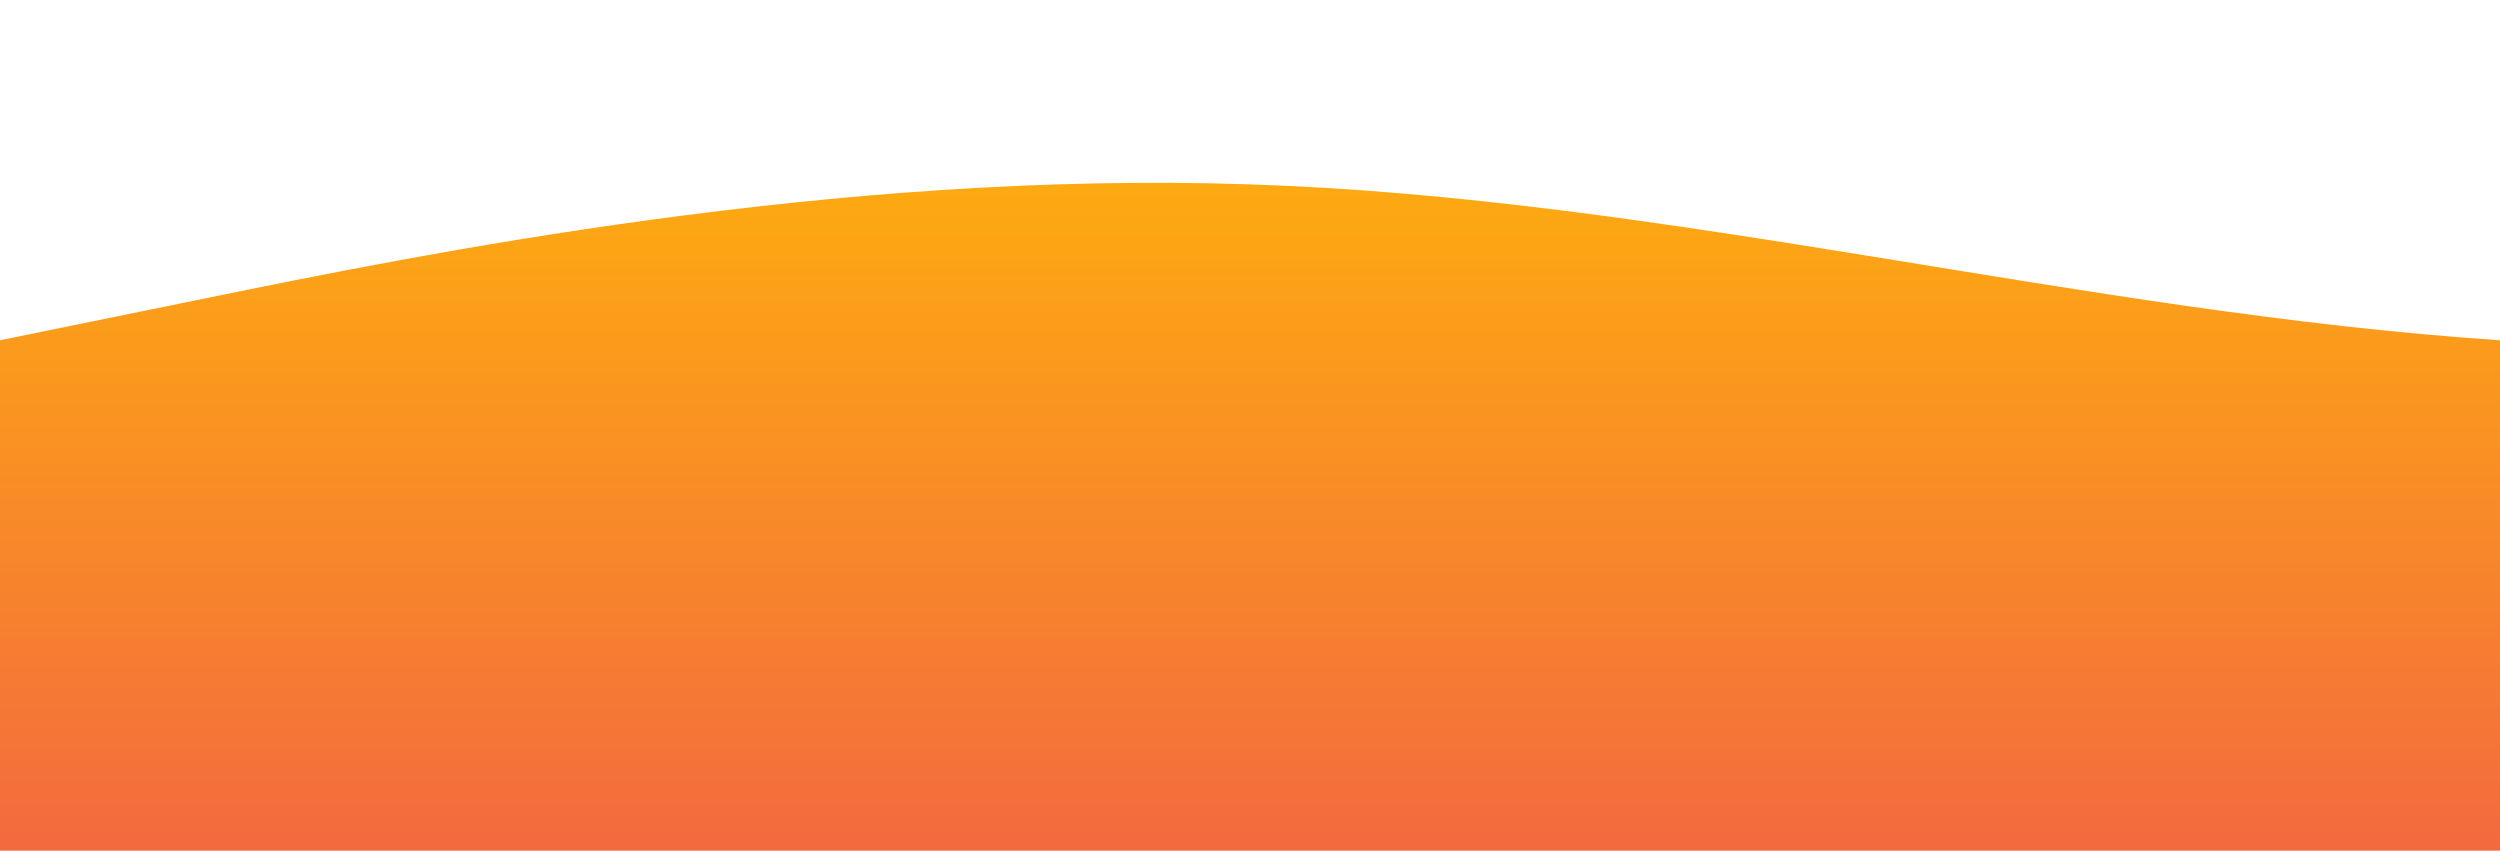 <?xml version="1.0" standalone="no"?>
<svg xmlns:xlink="http://www.w3.org/1999/xlink" id="wave" style="transform:rotate(180deg); transition: 0.3s" viewBox="0 0 1440 490" version="1.1" xmlns="http://www.w3.org/2000/svg"><defs><linearGradient id="sw-gradient-0" x1="0" x2="0" y1="1" y2="0"><stop stop-color="rgba(243, 106, 62, 1)" offset="0%"/><stop stop-color="rgba(255, 179, 11, 1)" offset="100%"/></linearGradient></defs><path style="transform:translate(0, 0px); opacity:1" fill="url(#sw-gradient-0)" d="M0,196L120,171.5C240,147,480,98,720,106.2C960,114,1200,180,1440,196C1680,212,1920,180,2160,187.8C2400,196,2640,245,2880,236.8C3120,229,3360,163,3600,147C3840,131,4080,163,4320,220.5C4560,278,4800,359,5040,383.8C5280,408,5520,376,5760,367.5C6000,359,6240,376,6480,326.7C6720,278,6960,163,7200,155.2C7440,147,7680,245,7920,261.3C8160,278,8400,212,8640,155.2C8880,98,9120,49,9360,81.7C9600,114,9840,229,10080,261.3C10320,294,10560,245,10800,212.3C11040,180,11280,163,11520,171.5C11760,180,12000,212,12240,245C12480,278,12720,310,12960,294C13200,278,13440,212,13680,228.7C13920,245,14160,343,14400,359.3C14640,376,14880,310,15120,277.7C15360,245,15600,245,15840,253.2C16080,261,16320,278,16560,245C16800,212,17040,131,17160,89.8L17280,49L17280,490L17160,490C17040,490,16800,490,16560,490C16320,490,16080,490,15840,490C15600,490,15360,490,15120,490C14880,490,14640,490,14400,490C14160,490,13920,490,13680,490C13440,490,13200,490,12960,490C12720,490,12480,490,12240,490C12000,490,11760,490,11520,490C11280,490,11040,490,10800,490C10560,490,10320,490,10080,490C9840,490,9600,490,9360,490C9120,490,8880,490,8640,490C8400,490,8160,490,7920,490C7680,490,7440,490,7200,490C6960,490,6720,490,6480,490C6240,490,6000,490,5760,490C5520,490,5280,490,5040,490C4800,490,4560,490,4320,490C4080,490,3840,490,3600,490C3360,490,3120,490,2880,490C2640,490,2400,490,2160,490C1920,490,1680,490,1440,490C1200,490,960,490,720,490C480,490,240,490,120,490L0,490Z"/></svg>